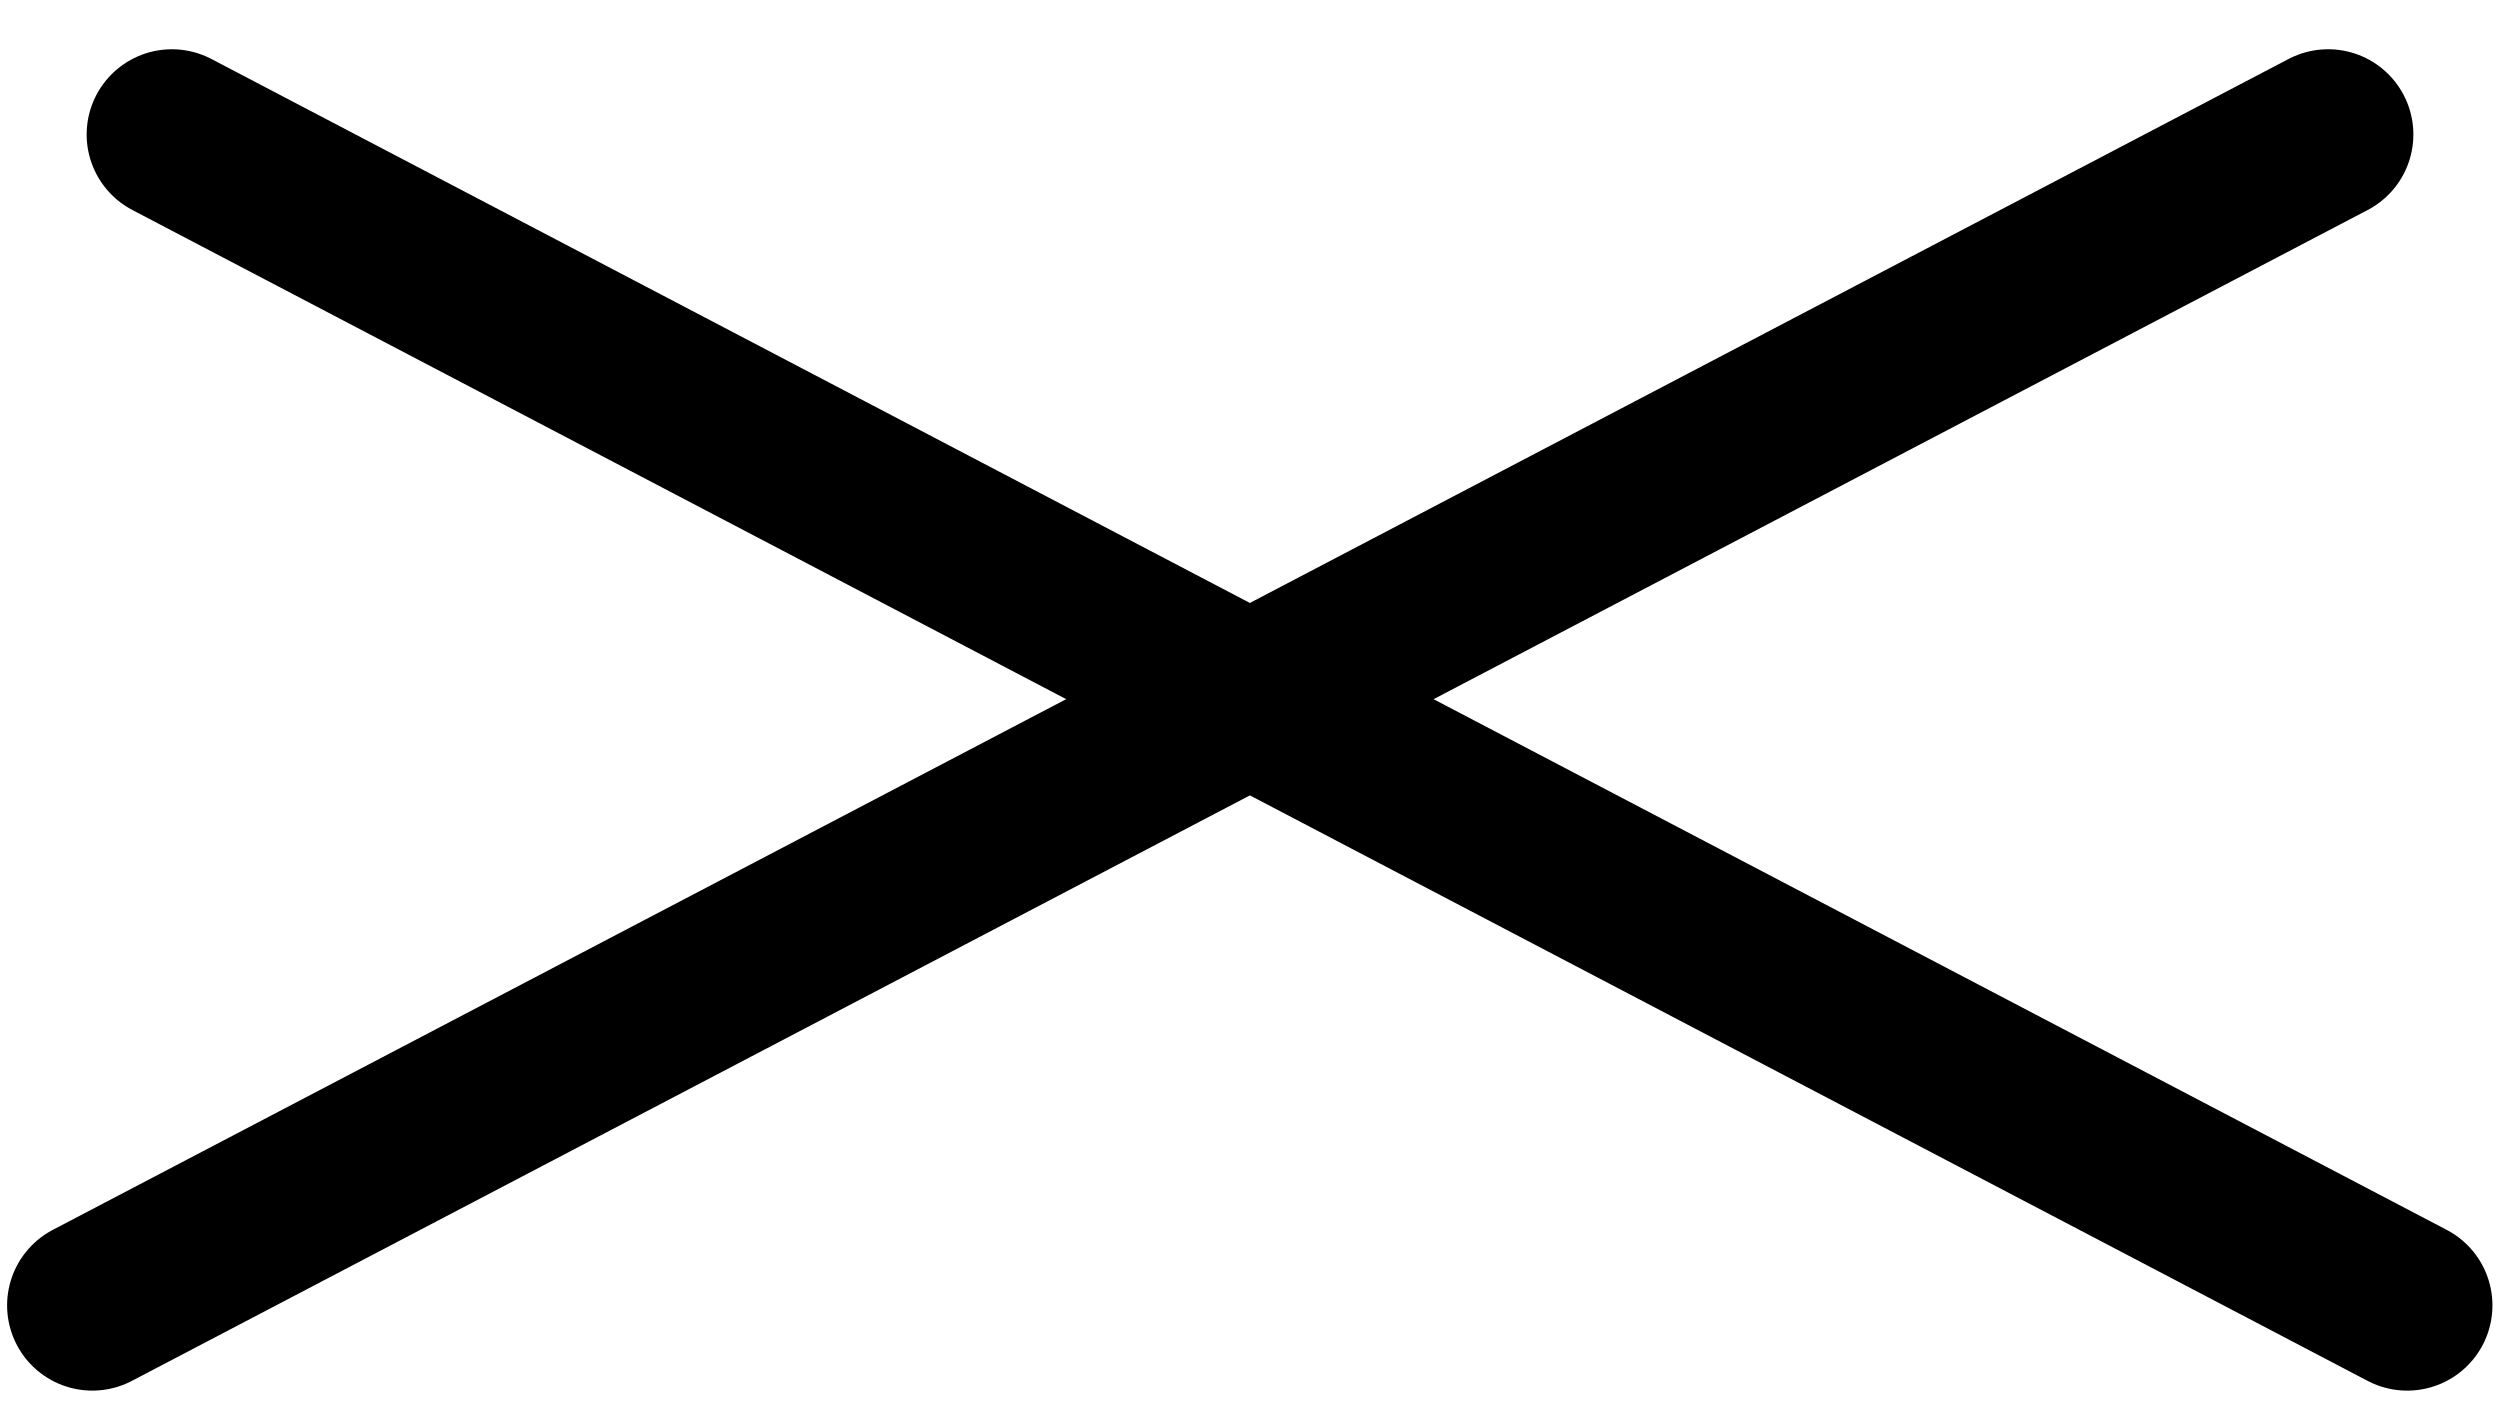 <svg width="44" height="25" viewBox="0 0 44 25" fill="none" xmlns="http://www.w3.org/2000/svg">
<line x1="3.025" y1="2.367" x2="42.367" y2="22.975" stroke="black" stroke-width="3" stroke-linecap="round"/>
<line x1="1.5" y1="-1.5" x2="45.913" y2="-1.5" transform="matrix(-0.886 0.464 0.464 0.886 43 3)" stroke="black" stroke-width="3" stroke-linecap="round"/>
</svg>
